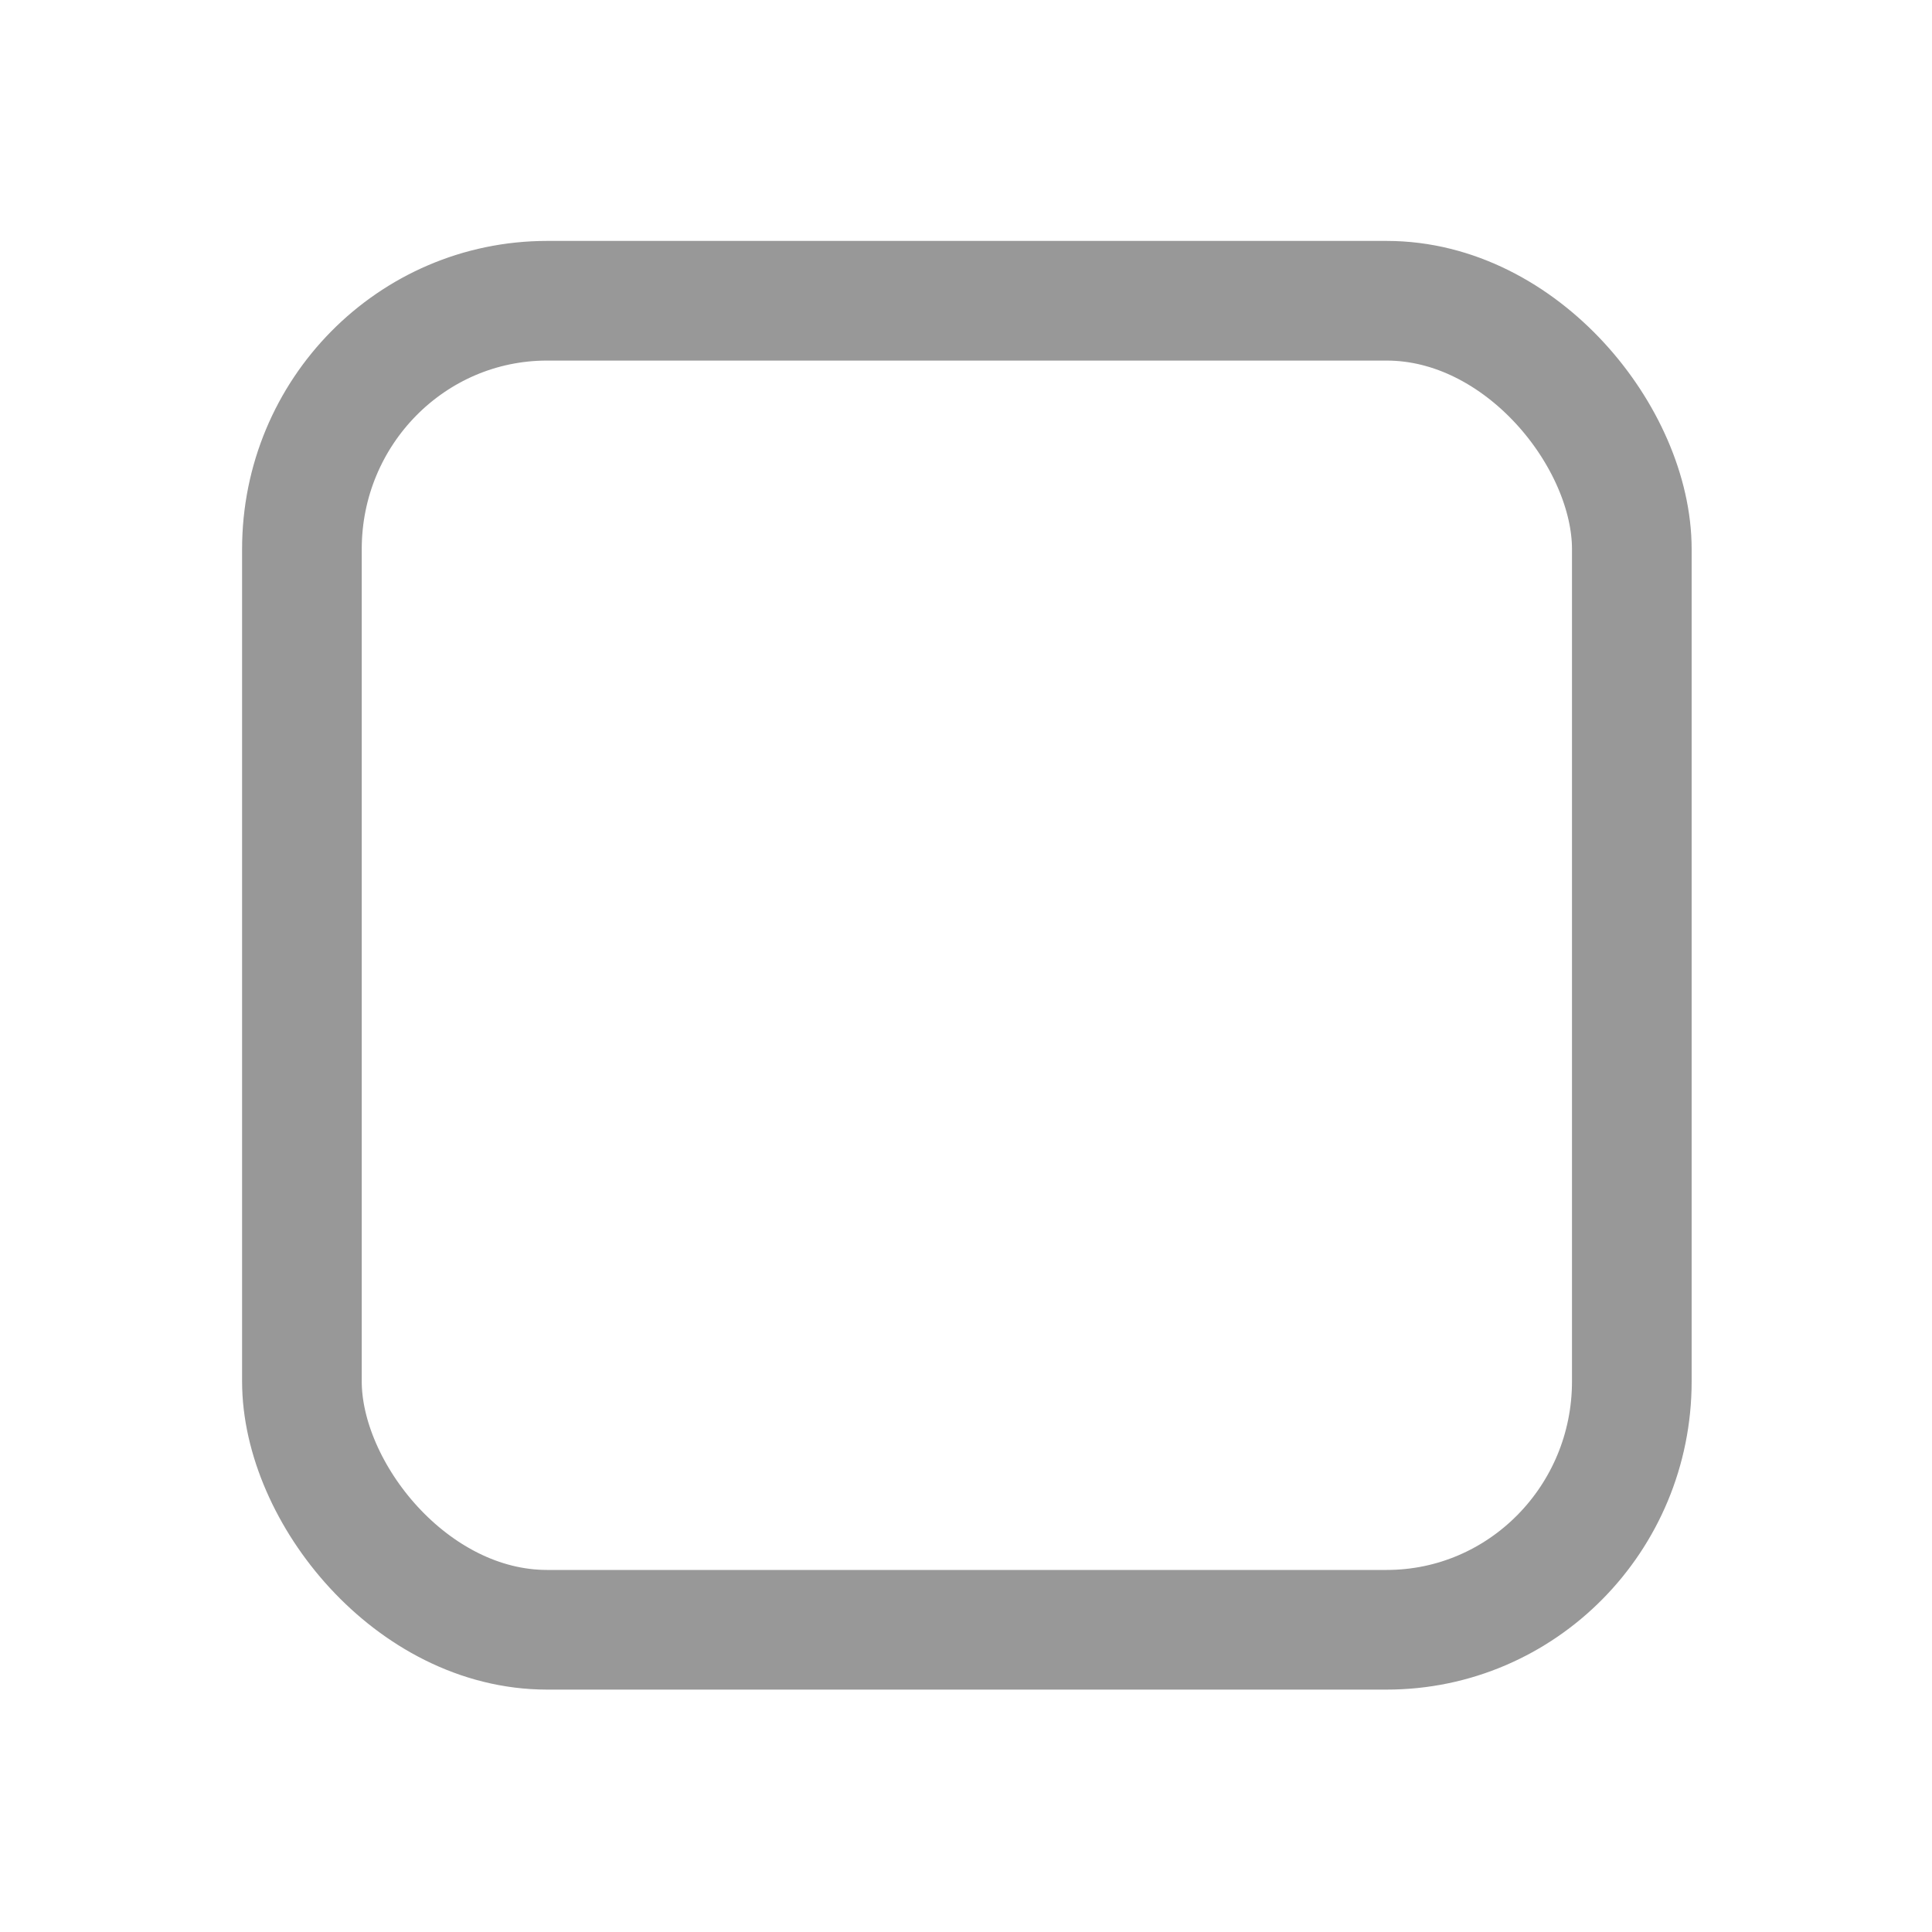 <?xml version="1.0" encoding="UTF-8" standalone="no"?>
<svg
   xmlns:osb="http://www.openswatchbook.org/uri/2009/osb"
   xmlns:dc="http://purl.org/dc/elements/1.1/"
   xmlns:cc="http://creativecommons.org/ns#"
   xmlns:rdf="http://www.w3.org/1999/02/22-rdf-syntax-ns#"
   xmlns:svg="http://www.w3.org/2000/svg"
   xmlns="http://www.w3.org/2000/svg"
   xmlns:sodipodi="http://sodipodi.sourceforge.net/DTD/sodipodi-0.dtd"
   xmlns:inkscape="http://www.inkscape.org/namespaces/inkscape"
   width="24"
   height="24"
   viewBox="0 0 24 24"
   version="1.1"
   id="svg4"
   sodipodi:docname="checkbox-off.svg"
   inkscape:version="0.92+devel unknown"
   fill="#FFFFFF"
   opacity="0.75">
  <defs
     id="defs8">
    <linearGradient
       id="dark_fg_color-9"
       osb:paint="solid">
      <stop
         style="stop-color:#ffffff;stop-opacity:1;"
         offset="0"
         id="stop7036" />
    </linearGradient>
  </defs>
  <sodipodi:namedview
     pagecolor="#ffffff"
     bordercolor="#666666"
     borderopacity="1"
     objecttolerance="10"
     gridtolerance="10"
     guidetolerance="10"
     inkscape:pageopacity="0"
     inkscape:pageshadow="2"
     inkscape:window-width="1848"
     inkscape:window-height="1137"
     id="namedview6"
     showgrid="false"
     inkscape:zoom="13.906433"
     inkscape:cx="5.142137"
     inkscape:cy="9.6188586"
     inkscape:window-x="1438"
     inkscape:window-y="30"
     inkscape:window-maximized="1"
     inkscape:current-layer="svg4"
     inkscape:document-rotation="0" />
  <g
     transform="matrix(1.375,0,0,1.375,-22.375,0.502)"
     style="display:inline;opacity:1"
     id="checkbox-dark-2"
     inkscape:label="#g22047">
    <g
       inkscape:label="#g21853"
       id="sdsd-0-1-9">
      <g
         id="scdsdcd-0-4-3"
         inkscape:label="#g14325"
         transform="translate(0,-30)">
        <g
           style="display:inline"
           id="g15812-6-6-1-4-4-1"
           transform="matrix(0.93,0,0,0.929,-156.751,-212.962)">
          <g
             transform="matrix(0.509,0,0,0.517,161.793,197.564)"
             id="g5489-2-9-6-8-8-9-7-9"
             style="display:inline">
            <g
               id="g5428-8-1-4-0-0-65-8-4" />
          </g>
        </g>
        <rect
           y="30.362"
           x="17"
           height="16"
           width="16"
           id="rect13523-4-0-7"
           style="color:#000000;display:inline;overflow:visible;visibility:visible;fill:none;stroke:none;stroke-width:2;marker:none;enable-background:accumulate" />
        <g
           id="g5400-2-47-8" />
      </g>
    </g>
  </g>
  <g
     style="display:inline"
     id="checkbox"
     inkscape:label="#g14325"
     transform="matrix(1.101,0,0,1.101,-15.517,-30.243)">
    <g
       style="display:inline"
       id="g15812-6-6-1-7-3"
       transform="matrix(0.93,0,0,0.929,-156.751,-212.962)">
      <g
         transform="matrix(0.509,0,0,0.517,161.793,197.564)"
         id="g5489-2-9-6-8-8-8-5"
         style="display:inline">
        <g
           id="g5428-8-1-4-0-0-6-6" />
      </g>
    </g>
    <rect
       y="30.362"
       x="17"
       height="16"
       width="16"
       id="rect13523-8-2"
       style="color:#000000;display:inline;overflow:visible;visibility:visible;fill:none;stroke:none;stroke-width:2;marker:none;enable-background:accumulate" />
    <g
       id="g5400-8-9">
      <rect
         ry="2.802"
         style="color:#000000;display:inline;overflow:visible;visibility:visible;fill:none;fill-opacity:1;stroke:#757575;stroke-width:1.35;stroke-linecap:butt;stroke-linejoin:round;stroke-miterlimit:4;stroke-dasharray:none;stroke-dashoffset:0;stroke-opacity:1;marker:none;enable-background:accumulate"
         id="rect5147-9-1-5-7-6-43"
         width="15.005"
         height="14.995"
         x="17.5"
         y="30.862"
         rx="2.766" />
    </g>
  </g>
</svg>
